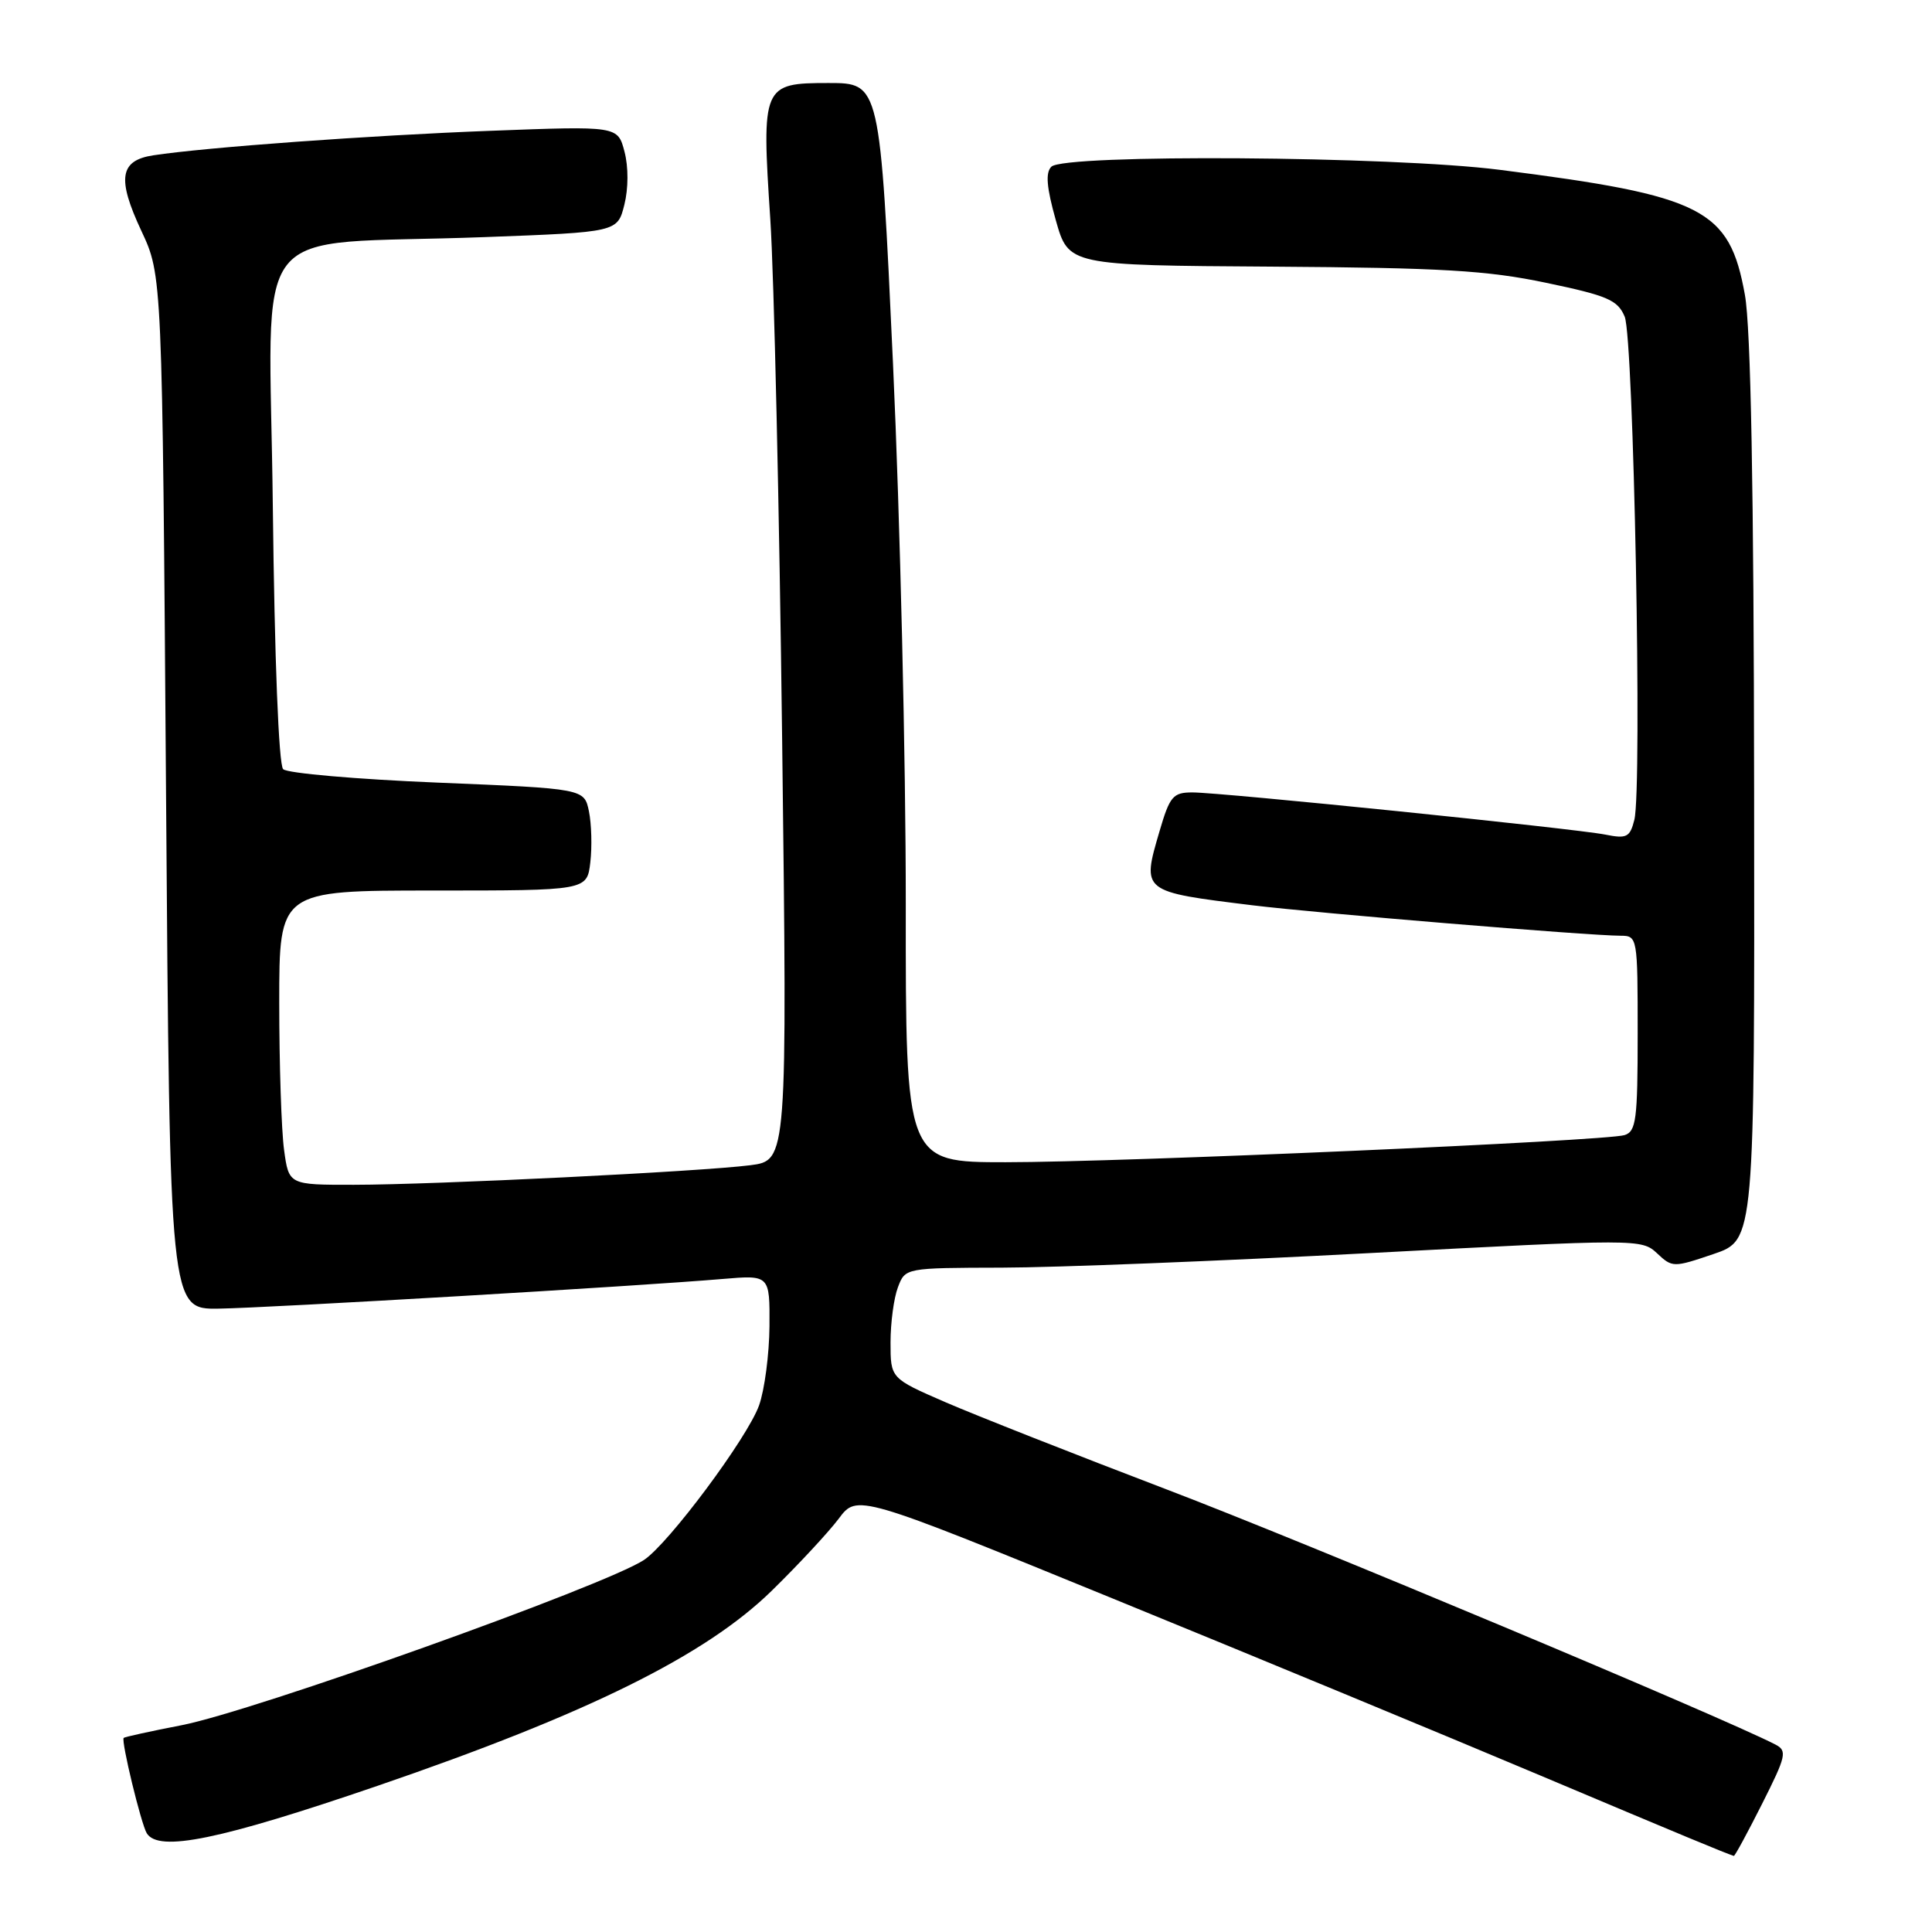 <?xml version="1.0" encoding="UTF-8" standalone="no"?>
<!DOCTYPE svg PUBLIC "-//W3C//DTD SVG 1.1//EN" "http://www.w3.org/Graphics/SVG/1.1/DTD/svg11.dtd" >
<svg xmlns="http://www.w3.org/2000/svg" xmlns:xlink="http://www.w3.org/1999/xlink" version="1.1" viewBox="0 0 256 256">
 <g >
 <path fill="currentColor"
d=" M 233.48 239.03 C 236.69 232.66 236.84 231.99 235.25 231.16 C 228.27 227.55 172.69 204.25 154.67 197.39 C 142.48 192.74 129.24 187.52 125.25 185.79 C 118.00 182.64 118.00 182.64 118.00 177.88 C 118.00 175.27 118.44 171.98 118.98 170.57 C 119.95 168.00 119.95 168.00 132.73 167.97 C 139.75 167.96 161.70 167.09 181.50 166.04 C 217.08 164.16 217.52 164.16 219.57 166.07 C 221.59 167.97 221.74 167.97 227.07 166.16 C 232.50 164.31 232.50 164.31 232.43 104.90 C 232.39 64.67 231.99 43.43 231.21 39.08 C 229.16 27.68 225.75 25.94 198.70 22.50 C 184.42 20.68 141.01 20.39 139.31 22.09 C 138.51 22.89 138.68 24.84 139.90 29.18 C 141.59 35.16 141.59 35.16 168.54 35.33 C 191.02 35.48 197.06 35.83 204.86 37.47 C 213.03 39.18 214.35 39.75 215.28 41.96 C 216.47 44.81 217.62 104.40 216.56 108.63 C 215.98 110.94 215.55 111.16 212.72 110.59 C 208.71 109.79 161.83 105.00 158.00 105.00 C 155.43 105.00 155.00 105.51 153.65 110.12 C 151.28 118.21 151.20 118.14 166.00 119.96 C 174.48 121.00 210.48 123.98 214.75 123.99 C 216.97 124.00 217.00 124.19 217.00 136.93 C 217.00 148.38 216.80 149.93 215.25 150.41 C 212.69 151.19 148.76 154.00 133.25 154.00 C 120.00 154.00 120.00 154.00 120.02 119.75 C 120.03 100.91 119.27 68.74 118.33 48.25 C 116.61 11.00 116.61 11.00 109.78 11.00 C 101.03 11.00 100.90 11.31 102.07 29.07 C 102.56 36.46 103.27 67.54 103.64 98.13 C 104.32 153.77 104.32 153.77 99.41 154.40 C 92.82 155.24 57.64 156.98 46.89 156.99 C 38.27 157.00 38.27 157.00 37.64 152.36 C 37.29 149.81 37.00 141.03 37.00 132.86 C 37.00 118.00 37.00 118.00 57.39 118.00 C 77.78 118.00 77.78 118.00 78.22 114.27 C 78.46 112.22 78.38 109.18 78.04 107.52 C 77.42 104.50 77.42 104.50 57.96 103.70 C 47.26 103.26 38.06 102.46 37.52 101.92 C 36.93 101.33 36.38 87.37 36.15 67.10 C 35.72 28.17 32.23 32.61 64.16 31.42 C 81.82 30.76 81.82 30.76 82.73 27.13 C 83.27 24.98 83.28 22.11 82.75 20.10 C 81.86 16.69 81.86 16.69 65.05 17.33 C 49.11 17.93 27.27 19.52 20.31 20.58 C 15.86 21.26 15.48 23.65 18.73 30.59 C 21.50 36.50 21.50 36.50 22.00 105.00 C 22.50 173.50 22.50 173.50 29.00 173.40 C 35.70 173.30 84.64 170.42 95.75 169.47 C 102.00 168.94 102.00 168.94 101.96 175.72 C 101.93 179.45 101.31 184.17 100.58 186.22 C 99.05 190.51 88.57 204.58 85.32 206.71 C 80.07 210.15 33.63 226.74 24.06 228.60 C 19.98 229.39 16.52 230.15 16.39 230.28 C 16.02 230.65 18.70 241.70 19.45 242.92 C 21.02 245.45 29.12 243.79 50.00 236.64 C 77.87 227.09 93.47 219.37 102.25 210.79 C 105.79 207.33 109.78 203.03 111.13 201.24 C 113.57 197.97 113.57 197.97 147.54 211.85 C 166.22 219.48 191.62 230.00 204.00 235.22 C 223.28 243.35 228.37 245.46 229.74 245.92 C 229.87 245.96 231.55 242.86 233.48 239.03 Z "/>
</g>
</svg>